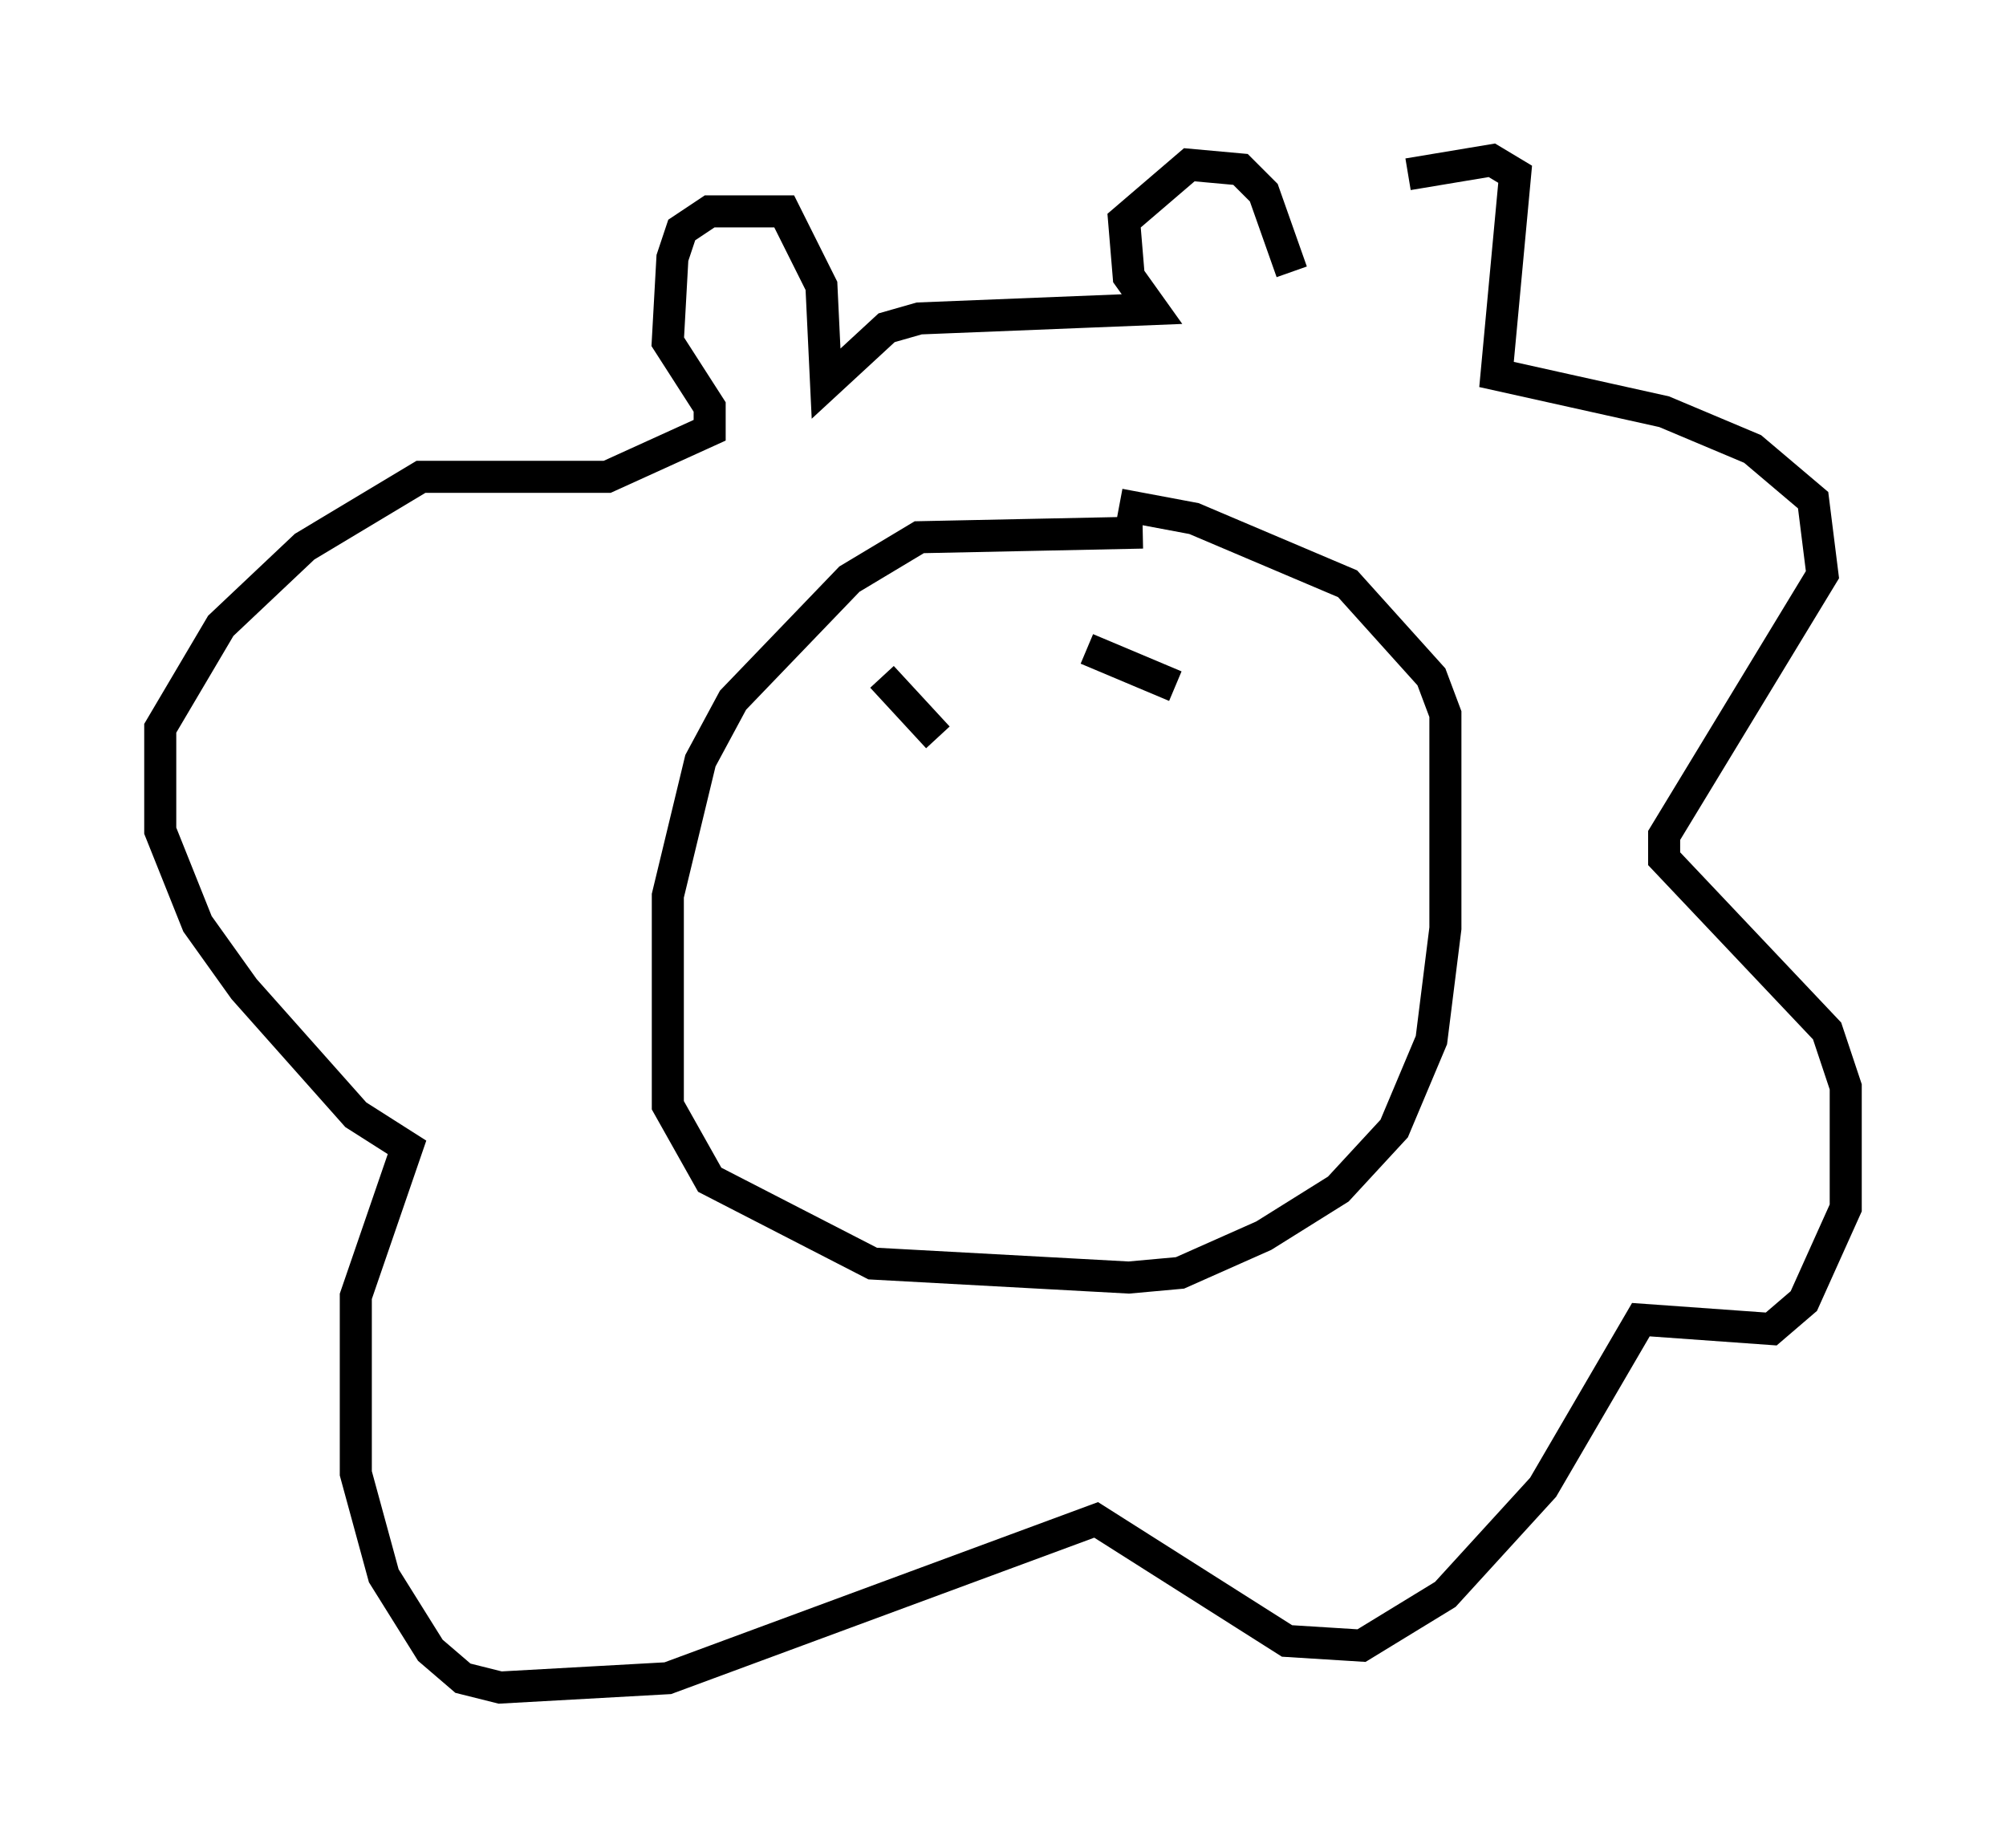 <?xml version="1.0" encoding="utf-8" ?>
<svg baseProfile="full" height="57.642" version="1.1" width="62.581" xmlns="http://www.w3.org/2000/svg" xmlns:ev="http://www.w3.org/2001/xml-events" xmlns:xlink="http://www.w3.org/1999/xlink"><defs /><rect fill="white" height="57.642" width="62.581" x="0" y="0" /><path d="M39.715, 7.76 m4.212, -2.324 l2.615, -0.436 0.726, 0.436 l-0.581, 6.246 5.229, 1.162 l2.76, 1.162 1.888, 1.598 l0.291, 2.324 -4.939, 8.134 l0.0, 0.726 5.084, 5.374 l0.581, 1.743 0.0, 3.777 l-1.307, 2.905 -1.017, 0.872 l-4.067, -0.291 -3.05, 5.229 l-3.05, 3.341 -2.615, 1.598 l-2.324, -0.145 -5.955, -3.777 l-13.363, 4.939 -5.229, 0.291 l-1.162, -0.291 -1.017, -0.872 l-1.453, -2.324 -0.872, -3.196 l0.0, -5.52 1.598, -4.648 l-1.598, -1.017 -3.486, -3.922 l-1.453, -2.034 -1.162, -2.905 l0.0, -3.196 1.888, -3.196 l2.615, -2.469 3.631, -2.179 l5.81, 0.0 3.196, -1.453 l0.0, -0.726 -1.307, -2.034 l0.145, -2.615 0.291, -0.872 l0.872, -0.581 2.324, 0.0 l1.162, 2.324 0.145, 3.05 l1.888, -1.743 1.017, -0.291 l7.263, -0.291 -0.726, -1.017 l-0.145, -1.743 2.034, -1.743 l1.598, 0.145 0.726, 0.726 l0.872, 2.469 m-4.648, 8.134 l-6.972, 0.145 -2.179, 1.307 l-3.631, 3.777 -1.017, 1.888 l-1.017, 4.212 0.0, 6.536 l1.307, 2.324 5.084, 2.615 l7.989, 0.436 1.598, -0.145 l2.615, -1.162 2.324, -1.453 l1.743, -1.888 1.162, -2.76 l0.436, -3.486 0.0, -6.682 l-0.436, -1.162 -2.615, -2.905 l-4.793, -2.034 -2.324, -0.436 m-7.408, 5.374 l1.743, 1.888 m4.648, -2.76 l2.76, 1.162 " fill="none" stroke="black" stroke-width="1" /></svg>